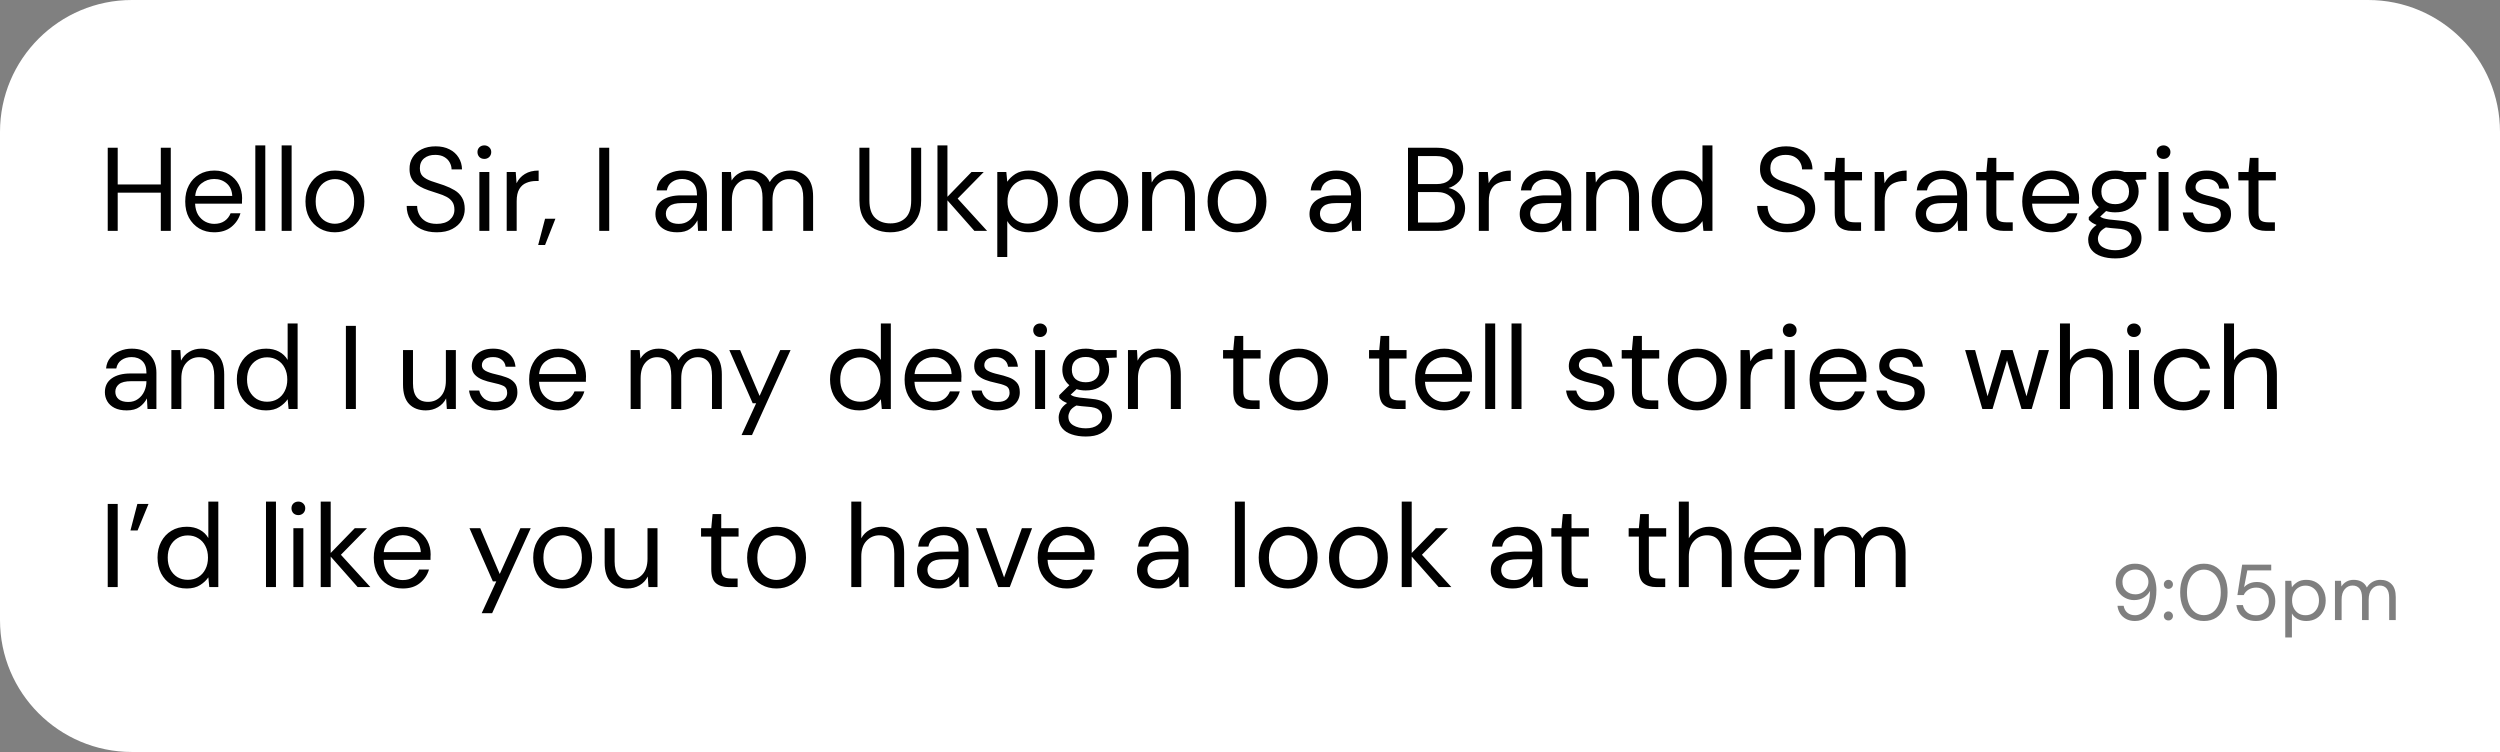 <svg width="379" height="114" viewBox="0 0 379 114" fill="none" xmlns="http://www.w3.org/2000/svg">
<rect x="0" y="0" width="379" height="114" fill="#808080" stroke="none"/>
<path d="M0 20C0 8.954 8.954 0 20 0H359C370.046 0 379 8.954 379 20V114H20C8.954 114 0 105.046 0 94V20Z" fill="white"/>
<path d="M16.332 35V22.4H17.844V27.962H24.378V22.4H25.89V35H24.378V29.204H17.844V35H16.332ZM32.473 35.216C31.621 35.216 30.865 35.024 30.205 34.64C29.545 34.244 29.023 33.698 28.639 33.002C28.267 32.306 28.081 31.484 28.081 30.536C28.081 29.6 28.267 28.784 28.639 28.088C29.011 27.38 29.527 26.834 30.187 26.45C30.859 26.054 31.633 25.856 32.509 25.856C33.373 25.856 34.117 26.054 34.741 26.45C35.377 26.834 35.863 27.344 36.199 27.98C36.535 28.616 36.703 29.3 36.703 30.032C36.703 30.164 36.697 30.296 36.685 30.428C36.685 30.56 36.685 30.71 36.685 30.878H29.575C29.611 31.562 29.767 32.132 30.043 32.588C30.331 33.032 30.685 33.368 31.105 33.596C31.537 33.824 31.993 33.938 32.473 33.938C33.097 33.938 33.619 33.794 34.039 33.506C34.459 33.218 34.765 32.828 34.957 32.336H36.451C36.211 33.164 35.749 33.854 35.065 34.406C34.393 34.946 33.529 35.216 32.473 35.216ZM32.473 27.134C31.753 27.134 31.111 27.356 30.547 27.8C29.995 28.232 29.677 28.868 29.593 29.708H35.209C35.173 28.904 34.897 28.274 34.381 27.818C33.865 27.362 33.229 27.134 32.473 27.134ZM38.707 35V22.04H40.219V35H38.707ZM42.697 35V22.04H44.209V35H42.697ZM50.755 35.216C49.915 35.216 49.159 35.024 48.487 34.64C47.815 34.256 47.281 33.716 46.885 33.02C46.501 32.312 46.309 31.484 46.309 30.536C46.309 29.588 46.507 28.766 46.903 28.07C47.299 27.362 47.833 26.816 48.505 26.432C49.189 26.048 49.951 25.856 50.791 25.856C51.631 25.856 52.387 26.048 53.059 26.432C53.731 26.816 54.259 27.362 54.643 28.07C55.039 28.766 55.237 29.588 55.237 30.536C55.237 31.484 55.039 32.312 54.643 33.02C54.247 33.716 53.707 34.256 53.023 34.64C52.351 35.024 51.595 35.216 50.755 35.216ZM50.755 33.92C51.271 33.92 51.751 33.794 52.195 33.542C52.639 33.29 52.999 32.912 53.275 32.408C53.551 31.904 53.689 31.28 53.689 30.536C53.689 29.792 53.551 29.168 53.275 28.664C53.011 28.16 52.657 27.782 52.213 27.53C51.769 27.278 51.295 27.152 50.791 27.152C50.275 27.152 49.795 27.278 49.351 27.53C48.907 27.782 48.547 28.16 48.271 28.664C47.995 29.168 47.857 29.792 47.857 30.536C47.857 31.28 47.995 31.904 48.271 32.408C48.547 32.912 48.901 33.29 49.333 33.542C49.777 33.794 50.251 33.92 50.755 33.92ZM66.207 35.216C65.283 35.216 64.479 35.048 63.795 34.712C63.111 34.376 62.583 33.908 62.211 33.308C61.839 32.708 61.653 32.012 61.653 31.22H63.237C63.237 31.712 63.351 32.168 63.579 32.588C63.807 32.996 64.137 33.326 64.569 33.578C65.013 33.818 65.559 33.938 66.207 33.938C67.059 33.938 67.719 33.734 68.187 33.326C68.655 32.918 68.889 32.408 68.889 31.796C68.889 31.292 68.781 30.89 68.565 30.59C68.349 30.278 68.055 30.026 67.683 29.834C67.323 29.642 66.903 29.474 66.423 29.33C65.955 29.186 65.463 29.024 64.947 28.844C63.975 28.508 63.255 28.094 62.787 27.602C62.319 27.098 62.085 26.444 62.085 25.64C62.073 24.968 62.229 24.374 62.553 23.858C62.877 23.33 63.333 22.922 63.921 22.634C64.521 22.334 65.229 22.184 66.045 22.184C66.849 22.184 67.545 22.334 68.133 22.634C68.733 22.934 69.195 23.348 69.519 23.876C69.855 24.404 70.029 25.004 70.041 25.676H68.457C68.457 25.328 68.367 24.986 68.187 24.65C68.007 24.302 67.731 24.02 67.359 23.804C66.999 23.588 66.543 23.48 65.991 23.48C65.307 23.468 64.743 23.642 64.299 24.002C63.867 24.362 63.651 24.86 63.651 25.496C63.651 26.036 63.801 26.45 64.101 26.738C64.413 27.026 64.845 27.266 65.397 27.458C65.949 27.638 66.585 27.848 67.305 28.088C67.905 28.304 68.445 28.556 68.925 28.844C69.405 29.132 69.777 29.504 70.041 29.96C70.317 30.416 70.455 30.998 70.455 31.706C70.455 32.306 70.299 32.876 69.987 33.416C69.675 33.944 69.201 34.376 68.565 34.712C67.941 35.048 67.155 35.216 66.207 35.216ZM73.428 24.092C73.128 24.092 72.876 23.996 72.672 23.804C72.48 23.6 72.384 23.348 72.384 23.048C72.384 22.76 72.48 22.52 72.672 22.328C72.876 22.136 73.128 22.04 73.428 22.04C73.716 22.04 73.962 22.136 74.166 22.328C74.37 22.52 74.472 22.76 74.472 23.048C74.472 23.348 74.37 23.6 74.166 23.804C73.962 23.996 73.716 24.092 73.428 24.092ZM72.672 35V26.072H74.184V35H72.672ZM76.816 35V26.072H78.184L78.31 27.782C78.586 27.194 79.006 26.726 79.57 26.378C80.134 26.03 80.83 25.856 81.658 25.856V27.44H81.244C80.716 27.44 80.23 27.536 79.786 27.728C79.342 27.908 78.988 28.22 78.724 28.664C78.46 29.108 78.328 29.72 78.328 30.5V35H76.816ZM81.587 37.142L82.631 33.164H84.197L82.631 37.142H81.587ZM90.846 35V22.4H92.358V35H90.846ZM102.673 35.216C101.929 35.216 101.311 35.09 100.819 34.838C100.327 34.586 99.961 34.25 99.721 33.83C99.481 33.41 99.361 32.954 99.361 32.462C99.361 31.55 99.709 30.848 100.405 30.356C101.101 29.864 102.049 29.618 103.249 29.618H105.661V29.51C105.661 28.73 105.457 28.142 105.049 27.746C104.641 27.338 104.095 27.134 103.411 27.134C102.823 27.134 102.313 27.284 101.881 27.584C101.461 27.872 101.197 28.298 101.089 28.862H99.541C99.601 28.214 99.817 27.668 100.189 27.224C100.573 26.78 101.047 26.444 101.611 26.216C102.175 25.976 102.775 25.856 103.411 25.856C104.659 25.856 105.595 26.192 106.219 26.864C106.855 27.524 107.173 28.406 107.173 29.51V35H105.823L105.733 33.398C105.481 33.902 105.109 34.334 104.617 34.694C104.137 35.042 103.489 35.216 102.673 35.216ZM102.907 33.938C103.483 33.938 103.975 33.788 104.383 33.488C104.803 33.188 105.121 32.798 105.337 32.318C105.553 31.838 105.661 31.334 105.661 30.806V30.788H103.375C102.487 30.788 101.857 30.944 101.485 31.256C101.125 31.556 100.945 31.934 100.945 32.39C100.945 32.858 101.113 33.236 101.449 33.524C101.797 33.8 102.283 33.938 102.907 33.938ZM109.441 35V26.072H110.809L110.917 27.368C111.205 26.888 111.589 26.516 112.069 26.252C112.549 25.988 113.089 25.856 113.689 25.856C114.397 25.856 115.003 26 115.507 26.288C116.023 26.576 116.419 27.014 116.695 27.602C117.007 27.062 117.433 26.636 117.973 26.324C118.525 26.012 119.119 25.856 119.755 25.856C120.823 25.856 121.675 26.18 122.311 26.828C122.947 27.464 123.265 28.448 123.265 29.78V35H121.771V29.942C121.771 29.018 121.585 28.322 121.213 27.854C120.841 27.386 120.307 27.152 119.611 27.152C118.891 27.152 118.291 27.434 117.811 27.998C117.343 28.55 117.109 29.342 117.109 30.374V35H115.597V29.942C115.597 29.018 115.411 28.322 115.039 27.854C114.667 27.386 114.133 27.152 113.437 27.152C112.729 27.152 112.135 27.434 111.655 27.998C111.187 28.55 110.953 29.342 110.953 30.374V35H109.441ZM134.95 35.216C134.086 35.216 133.3 35.048 132.592 34.712C131.896 34.364 131.338 33.83 130.918 33.11C130.498 32.39 130.288 31.472 130.288 30.356V22.4H131.8V30.374C131.8 31.598 132.094 32.486 132.682 33.038C133.27 33.59 134.038 33.866 134.986 33.866C135.934 33.866 136.696 33.59 137.272 33.038C137.848 32.486 138.136 31.598 138.136 30.374V22.4H139.648V30.356C139.648 31.472 139.438 32.39 139.018 33.11C138.598 33.83 138.034 34.364 137.326 34.712C136.618 35.048 135.826 35.216 134.95 35.216ZM142.119 35V22.04H143.631V29.834L147.285 26.072H149.139L145.179 30.104L149.643 35H147.717L143.631 30.374V35H142.119ZM151.189 38.96V26.072H152.557L152.701 27.548C152.989 27.116 153.397 26.726 153.925 26.378C154.465 26.03 155.149 25.856 155.977 25.856C156.865 25.856 157.639 26.06 158.299 26.468C158.959 26.876 159.469 27.434 159.829 28.142C160.201 28.85 160.387 29.654 160.387 30.554C160.387 31.454 160.201 32.258 159.829 32.966C159.469 33.662 158.953 34.214 158.281 34.622C157.621 35.018 156.847 35.216 155.959 35.216C155.227 35.216 154.573 35.066 153.997 34.766C153.433 34.466 153.001 34.046 152.701 33.506V38.96H151.189ZM155.797 33.902C156.397 33.902 156.925 33.764 157.381 33.488C157.837 33.2 158.197 32.804 158.461 32.3C158.725 31.796 158.857 31.208 158.857 30.536C158.857 29.864 158.725 29.276 158.461 28.772C158.197 28.268 157.837 27.878 157.381 27.602C156.925 27.314 156.397 27.17 155.797 27.17C155.197 27.17 154.669 27.314 154.213 27.602C153.757 27.878 153.397 28.268 153.133 28.772C152.869 29.276 152.737 29.864 152.737 30.536C152.737 31.208 152.869 31.796 153.133 32.3C153.397 32.804 153.757 33.2 154.213 33.488C154.669 33.764 155.197 33.902 155.797 33.902ZM166.56 35.216C165.72 35.216 164.964 35.024 164.292 34.64C163.62 34.256 163.086 33.716 162.69 33.02C162.306 32.312 162.114 31.484 162.114 30.536C162.114 29.588 162.312 28.766 162.708 28.07C163.104 27.362 163.638 26.816 164.31 26.432C164.994 26.048 165.756 25.856 166.596 25.856C167.436 25.856 168.192 26.048 168.864 26.432C169.536 26.816 170.064 27.362 170.448 28.07C170.844 28.766 171.042 29.588 171.042 30.536C171.042 31.484 170.844 32.312 170.448 33.02C170.052 33.716 169.512 34.256 168.828 34.64C168.156 35.024 167.4 35.216 166.56 35.216ZM166.56 33.92C167.076 33.92 167.556 33.794 168 33.542C168.444 33.29 168.804 32.912 169.08 32.408C169.356 31.904 169.494 31.28 169.494 30.536C169.494 29.792 169.356 29.168 169.08 28.664C168.816 28.16 168.462 27.782 168.018 27.53C167.574 27.278 167.1 27.152 166.596 27.152C166.08 27.152 165.6 27.278 165.156 27.53C164.712 27.782 164.352 28.16 164.076 28.664C163.8 29.168 163.662 29.792 163.662 30.536C163.662 31.28 163.8 31.904 164.076 32.408C164.352 32.912 164.706 33.29 165.138 33.542C165.582 33.794 166.056 33.92 166.56 33.92ZM173.144 35V26.072H174.512L174.602 27.674C174.89 27.11 175.304 26.666 175.844 26.342C176.384 26.018 176.996 25.856 177.68 25.856C178.736 25.856 179.576 26.18 180.2 26.828C180.836 27.464 181.154 28.448 181.154 29.78V35H179.642V29.942C179.642 28.082 178.874 27.152 177.338 27.152C176.57 27.152 175.928 27.434 175.412 27.998C174.908 28.55 174.656 29.342 174.656 30.374V35H173.144ZM187.513 35.216C186.673 35.216 185.917 35.024 185.245 34.64C184.573 34.256 184.039 33.716 183.643 33.02C183.259 32.312 183.067 31.484 183.067 30.536C183.067 29.588 183.265 28.766 183.661 28.07C184.057 27.362 184.591 26.816 185.263 26.432C185.947 26.048 186.709 25.856 187.549 25.856C188.389 25.856 189.145 26.048 189.817 26.432C190.489 26.816 191.017 27.362 191.401 28.07C191.797 28.766 191.995 29.588 191.995 30.536C191.995 31.484 191.797 32.312 191.401 33.02C191.005 33.716 190.465 34.256 189.781 34.64C189.109 35.024 188.353 35.216 187.513 35.216ZM187.513 33.92C188.029 33.92 188.509 33.794 188.953 33.542C189.397 33.29 189.757 32.912 190.033 32.408C190.309 31.904 190.447 31.28 190.447 30.536C190.447 29.792 190.309 29.168 190.033 28.664C189.769 28.16 189.415 27.782 188.971 27.53C188.527 27.278 188.053 27.152 187.549 27.152C187.033 27.152 186.553 27.278 186.109 27.53C185.665 27.782 185.305 28.16 185.029 28.664C184.753 29.168 184.615 29.792 184.615 30.536C184.615 31.28 184.753 31.904 185.029 32.408C185.305 32.912 185.659 33.29 186.091 33.542C186.535 33.794 187.009 33.92 187.513 33.92ZM201.831 35.216C201.087 35.216 200.469 35.09 199.977 34.838C199.485 34.586 199.119 34.25 198.879 33.83C198.639 33.41 198.519 32.954 198.519 32.462C198.519 31.55 198.867 30.848 199.563 30.356C200.259 29.864 201.207 29.618 202.407 29.618H204.819V29.51C204.819 28.73 204.615 28.142 204.207 27.746C203.799 27.338 203.253 27.134 202.569 27.134C201.981 27.134 201.471 27.284 201.039 27.584C200.619 27.872 200.355 28.298 200.247 28.862H198.699C198.759 28.214 198.975 27.668 199.347 27.224C199.731 26.78 200.205 26.444 200.769 26.216C201.333 25.976 201.933 25.856 202.569 25.856C203.817 25.856 204.753 26.192 205.377 26.864C206.013 27.524 206.331 28.406 206.331 29.51V35H204.981L204.891 33.398C204.639 33.902 204.267 34.334 203.775 34.694C203.295 35.042 202.647 35.216 201.831 35.216ZM202.065 33.938C202.641 33.938 203.133 33.788 203.541 33.488C203.961 33.188 204.279 32.798 204.495 32.318C204.711 31.838 204.819 31.334 204.819 30.806V30.788H202.533C201.645 30.788 201.015 30.944 200.643 31.256C200.283 31.556 200.103 31.934 200.103 32.39C200.103 32.858 200.271 33.236 200.607 33.524C200.955 33.8 201.441 33.938 202.065 33.938ZM213.453 35V22.4H217.881C218.769 22.4 219.501 22.544 220.077 22.832C220.665 23.108 221.103 23.492 221.391 23.984C221.679 24.464 221.823 25.004 221.823 25.604C221.823 26.42 221.601 27.062 221.157 27.53C220.725 27.998 220.203 28.322 219.591 28.502C220.059 28.586 220.485 28.772 220.869 29.06C221.253 29.348 221.553 29.708 221.769 30.14C221.997 30.572 222.111 31.046 222.111 31.562C222.111 32.198 221.955 32.78 221.643 33.308C221.331 33.824 220.869 34.238 220.257 34.55C219.645 34.85 218.901 35 218.025 35H213.453ZM214.965 27.908H217.773C218.577 27.908 219.195 27.722 219.627 27.35C220.059 26.966 220.275 26.438 220.275 25.766C220.275 25.13 220.059 24.62 219.627 24.236C219.207 23.852 218.571 23.66 217.719 23.66H214.965V27.908ZM214.965 33.74H217.863C218.727 33.74 219.393 33.542 219.861 33.146C220.329 32.738 220.563 32.174 220.563 31.454C220.563 30.746 220.317 30.182 219.825 29.762C219.333 29.33 218.667 29.114 217.827 29.114H214.965V33.74ZM224.191 35V26.072H225.559L225.685 27.782C225.961 27.194 226.381 26.726 226.945 26.378C227.509 26.03 228.205 25.856 229.033 25.856V27.44H228.619C228.091 27.44 227.605 27.536 227.161 27.728C226.717 27.908 226.363 28.22 226.099 28.664C225.835 29.108 225.703 29.72 225.703 30.5V35H224.191ZM233.7 35.216C232.956 35.216 232.338 35.09 231.846 34.838C231.354 34.586 230.988 34.25 230.748 33.83C230.508 33.41 230.388 32.954 230.388 32.462C230.388 31.55 230.736 30.848 231.432 30.356C232.128 29.864 233.076 29.618 234.276 29.618H236.688V29.51C236.688 28.73 236.484 28.142 236.076 27.746C235.668 27.338 235.122 27.134 234.438 27.134C233.85 27.134 233.34 27.284 232.908 27.584C232.488 27.872 232.224 28.298 232.116 28.862H230.568C230.628 28.214 230.844 27.668 231.216 27.224C231.6 26.78 232.074 26.444 232.638 26.216C233.202 25.976 233.802 25.856 234.438 25.856C235.686 25.856 236.622 26.192 237.246 26.864C237.882 27.524 238.2 28.406 238.2 29.51V35H236.85L236.76 33.398C236.508 33.902 236.136 34.334 235.644 34.694C235.164 35.042 234.516 35.216 233.7 35.216ZM233.934 33.938C234.51 33.938 235.002 33.788 235.41 33.488C235.83 33.188 236.148 32.798 236.364 32.318C236.58 31.838 236.688 31.334 236.688 30.806V30.788H234.402C233.514 30.788 232.884 30.944 232.512 31.256C232.152 31.556 231.972 31.934 231.972 32.39C231.972 32.858 232.14 33.236 232.476 33.524C232.824 33.8 233.31 33.938 233.934 33.938ZM240.469 35V26.072H241.837L241.927 27.674C242.215 27.11 242.629 26.666 243.169 26.342C243.709 26.018 244.321 25.856 245.005 25.856C246.061 25.856 246.901 26.18 247.525 26.828C248.161 27.464 248.479 28.448 248.479 29.78V35H246.967V29.942C246.967 28.082 246.199 27.152 244.663 27.152C243.895 27.152 243.253 27.434 242.737 27.998C242.233 28.55 241.981 29.342 241.981 30.374V35H240.469ZM254.819 35.216C253.931 35.216 253.151 35.012 252.479 34.604C251.819 34.196 251.303 33.638 250.931 32.93C250.571 32.222 250.391 31.418 250.391 30.518C250.391 29.618 250.577 28.82 250.949 28.124C251.321 27.416 251.837 26.864 252.497 26.468C253.157 26.06 253.937 25.856 254.837 25.856C255.569 25.856 256.217 26.006 256.781 26.306C257.345 26.606 257.783 27.026 258.095 27.566V22.04H259.607V35H258.239L258.095 33.524C257.807 33.956 257.393 34.346 256.853 34.694C256.313 35.042 255.635 35.216 254.819 35.216ZM254.981 33.902C255.581 33.902 256.109 33.764 256.565 33.488C257.033 33.2 257.393 32.804 257.645 32.3C257.909 31.796 258.041 31.208 258.041 30.536C258.041 29.864 257.909 29.276 257.645 28.772C257.393 28.268 257.033 27.878 256.565 27.602C256.109 27.314 255.581 27.17 254.981 27.17C254.393 27.17 253.865 27.314 253.397 27.602C252.941 27.878 252.581 28.268 252.317 28.772C252.065 29.276 251.939 29.864 251.939 30.536C251.939 31.208 252.065 31.796 252.317 32.3C252.581 32.804 252.941 33.2 253.397 33.488C253.865 33.764 254.393 33.902 254.981 33.902ZM270.94 35.216C270.016 35.216 269.212 35.048 268.528 34.712C267.844 34.376 267.316 33.908 266.944 33.308C266.572 32.708 266.386 32.012 266.386 31.22H267.97C267.97 31.712 268.084 32.168 268.312 32.588C268.54 32.996 268.87 33.326 269.302 33.578C269.746 33.818 270.292 33.938 270.94 33.938C271.792 33.938 272.452 33.734 272.92 33.326C273.388 32.918 273.622 32.408 273.622 31.796C273.622 31.292 273.514 30.89 273.298 30.59C273.082 30.278 272.788 30.026 272.416 29.834C272.056 29.642 271.636 29.474 271.156 29.33C270.688 29.186 270.196 29.024 269.68 28.844C268.708 28.508 267.988 28.094 267.52 27.602C267.052 27.098 266.818 26.444 266.818 25.64C266.806 24.968 266.962 24.374 267.286 23.858C267.61 23.33 268.066 22.922 268.654 22.634C269.254 22.334 269.962 22.184 270.778 22.184C271.582 22.184 272.278 22.334 272.866 22.634C273.466 22.934 273.928 23.348 274.252 23.876C274.588 24.404 274.762 25.004 274.774 25.676H273.19C273.19 25.328 273.1 24.986 272.92 24.65C272.74 24.302 272.464 24.02 272.092 23.804C271.732 23.588 271.276 23.48 270.724 23.48C270.04 23.468 269.476 23.642 269.032 24.002C268.6 24.362 268.384 24.86 268.384 25.496C268.384 26.036 268.534 26.45 268.834 26.738C269.146 27.026 269.578 27.266 270.13 27.458C270.682 27.638 271.318 27.848 272.038 28.088C272.638 28.304 273.178 28.556 273.658 28.844C274.138 29.132 274.51 29.504 274.774 29.96C275.05 30.416 275.188 30.998 275.188 31.706C275.188 32.306 275.032 32.876 274.72 33.416C274.408 33.944 273.934 34.376 273.298 34.712C272.674 35.048 271.888 35.216 270.94 35.216ZM280.77 35C279.954 35 279.312 34.802 278.844 34.406C278.376 34.01 278.142 33.296 278.142 32.264V27.35H276.594V26.072H278.142L278.34 23.93H279.654V26.072H282.282V27.35H279.654V32.264C279.654 32.828 279.768 33.212 279.996 33.416C280.224 33.608 280.626 33.704 281.202 33.704H282.138V35H280.77ZM284.203 35V26.072H285.571L285.697 27.782C285.973 27.194 286.393 26.726 286.957 26.378C287.521 26.03 288.217 25.856 289.045 25.856V27.44H288.631C288.103 27.44 287.617 27.536 287.173 27.728C286.729 27.908 286.375 28.22 286.111 28.664C285.847 29.108 285.715 29.72 285.715 30.5V35H284.203ZM293.712 35.216C292.968 35.216 292.35 35.09 291.858 34.838C291.366 34.586 291 34.25 290.76 33.83C290.52 33.41 290.4 32.954 290.4 32.462C290.4 31.55 290.748 30.848 291.444 30.356C292.14 29.864 293.088 29.618 294.288 29.618H296.7V29.51C296.7 28.73 296.496 28.142 296.088 27.746C295.68 27.338 295.134 27.134 294.45 27.134C293.862 27.134 293.352 27.284 292.92 27.584C292.5 27.872 292.236 28.298 292.128 28.862H290.58C290.64 28.214 290.856 27.668 291.228 27.224C291.612 26.78 292.086 26.444 292.65 26.216C293.214 25.976 293.814 25.856 294.45 25.856C295.698 25.856 296.634 26.192 297.258 26.864C297.894 27.524 298.212 28.406 298.212 29.51V35H296.862L296.772 33.398C296.52 33.902 296.148 34.334 295.656 34.694C295.176 35.042 294.528 35.216 293.712 35.216ZM293.946 33.938C294.522 33.938 295.014 33.788 295.422 33.488C295.842 33.188 296.16 32.798 296.376 32.318C296.592 31.838 296.7 31.334 296.7 30.806V30.788H294.414C293.526 30.788 292.896 30.944 292.524 31.256C292.164 31.556 291.984 31.934 291.984 32.39C291.984 32.858 292.152 33.236 292.488 33.524C292.836 33.8 293.322 33.938 293.946 33.938ZM303.762 35C302.946 35 302.304 34.802 301.836 34.406C301.368 34.01 301.134 33.296 301.134 32.264V27.35H299.586V26.072H301.134L301.332 23.93H302.646V26.072H305.274V27.35H302.646V32.264C302.646 32.828 302.76 33.212 302.988 33.416C303.216 33.608 303.618 33.704 304.194 33.704H305.13V35H303.762ZM310.963 35.216C310.111 35.216 309.355 35.024 308.695 34.64C308.035 34.244 307.513 33.698 307.129 33.002C306.757 32.306 306.571 31.484 306.571 30.536C306.571 29.6 306.757 28.784 307.129 28.088C307.501 27.38 308.017 26.834 308.677 26.45C309.349 26.054 310.123 25.856 310.999 25.856C311.863 25.856 312.607 26.054 313.231 26.45C313.867 26.834 314.353 27.344 314.689 27.98C315.025 28.616 315.193 29.3 315.193 30.032C315.193 30.164 315.187 30.296 315.175 30.428C315.175 30.56 315.175 30.71 315.175 30.878H308.065C308.101 31.562 308.257 32.132 308.533 32.588C308.821 33.032 309.175 33.368 309.595 33.596C310.027 33.824 310.483 33.938 310.963 33.938C311.587 33.938 312.109 33.794 312.529 33.506C312.949 33.218 313.255 32.828 313.447 32.336H314.941C314.701 33.164 314.239 33.854 313.555 34.406C312.883 34.946 312.019 35.216 310.963 35.216ZM310.963 27.134C310.243 27.134 309.601 27.356 309.037 27.8C308.485 28.232 308.167 28.868 308.083 29.708H313.699C313.663 28.904 313.387 28.274 312.871 27.818C312.355 27.362 311.719 27.134 310.963 27.134ZM320.672 32.192C320.168 32.192 319.706 32.126 319.286 31.994L318.386 32.84C318.518 32.936 318.68 33.02 318.872 33.092C319.076 33.152 319.364 33.212 319.736 33.272C320.108 33.32 320.63 33.374 321.302 33.434C322.502 33.518 323.36 33.794 323.876 34.262C324.392 34.73 324.65 35.342 324.65 36.098C324.65 36.614 324.506 37.106 324.218 37.574C323.942 38.042 323.51 38.426 322.922 38.726C322.346 39.026 321.602 39.176 320.69 39.176C319.886 39.176 319.172 39.068 318.548 38.852C317.924 38.648 317.438 38.33 317.09 37.898C316.742 37.478 316.568 36.944 316.568 36.296C316.568 35.96 316.658 35.594 316.838 35.198C317.018 34.814 317.354 34.448 317.846 34.1C317.582 33.992 317.354 33.878 317.162 33.758C316.982 33.626 316.814 33.482 316.658 33.326V32.912L318.188 31.4C317.48 30.8 317.126 30.008 317.126 29.024C317.126 28.436 317.264 27.902 317.54 27.422C317.816 26.942 318.218 26.564 318.746 26.288C319.274 26 319.916 25.856 320.672 25.856C321.188 25.856 321.656 25.928 322.076 26.072H325.37V27.206L323.696 27.278C324.044 27.782 324.218 28.364 324.218 29.024C324.218 29.612 324.074 30.146 323.786 30.626C323.51 31.106 323.108 31.49 322.58 31.778C322.064 32.054 321.428 32.192 320.672 32.192ZM320.672 30.95C321.308 30.95 321.812 30.788 322.184 30.464C322.568 30.128 322.76 29.648 322.76 29.024C322.76 28.412 322.568 27.944 322.184 27.62C321.812 27.284 321.308 27.116 320.672 27.116C320.024 27.116 319.508 27.284 319.124 27.62C318.752 27.944 318.566 28.412 318.566 29.024C318.566 29.648 318.752 30.128 319.124 30.464C319.508 30.788 320.024 30.95 320.672 30.95ZM318.044 36.152C318.044 36.752 318.296 37.196 318.8 37.484C319.304 37.784 319.934 37.934 320.69 37.934C321.434 37.934 322.028 37.772 322.472 37.448C322.928 37.124 323.156 36.692 323.156 36.152C323.156 35.768 323 35.432 322.688 35.144C322.376 34.868 321.8 34.706 320.96 34.658C320.3 34.61 319.73 34.55 319.25 34.478C318.758 34.742 318.434 35.024 318.278 35.324C318.122 35.636 318.044 35.912 318.044 36.152ZM327.994 24.092C327.694 24.092 327.442 23.996 327.238 23.804C327.046 23.6 326.95 23.348 326.95 23.048C326.95 22.76 327.046 22.52 327.238 22.328C327.442 22.136 327.694 22.04 327.994 22.04C328.282 22.04 328.528 22.136 328.732 22.328C328.936 22.52 329.038 22.76 329.038 23.048C329.038 23.348 328.936 23.6 328.732 23.804C328.528 23.996 328.282 24.092 327.994 24.092ZM327.238 35V26.072H328.75V35H327.238ZM334.803 35.216C333.735 35.216 332.847 34.946 332.139 34.406C331.431 33.866 331.017 33.134 330.897 32.21H332.445C332.541 32.678 332.787 33.086 333.183 33.434C333.591 33.77 334.137 33.938 334.821 33.938C335.457 33.938 335.925 33.806 336.225 33.542C336.525 33.266 336.675 32.942 336.675 32.57C336.675 32.03 336.477 31.67 336.081 31.49C335.697 31.31 335.151 31.148 334.443 31.004C333.963 30.908 333.483 30.77 333.003 30.59C332.523 30.41 332.121 30.158 331.797 29.834C331.473 29.498 331.311 29.06 331.311 28.52C331.311 27.74 331.599 27.104 332.175 26.612C332.763 26.108 333.555 25.856 334.551 25.856C335.499 25.856 336.273 26.096 336.873 26.576C337.485 27.044 337.839 27.716 337.935 28.592H336.441C336.381 28.136 336.183 27.782 335.847 27.53C335.523 27.266 335.085 27.134 334.533 27.134C333.993 27.134 333.573 27.248 333.273 27.476C332.985 27.704 332.841 28.004 332.841 28.376C332.841 28.736 333.027 29.018 333.399 29.222C333.783 29.426 334.299 29.6 334.947 29.744C335.499 29.864 336.021 30.014 336.513 30.194C337.017 30.362 337.425 30.62 337.737 30.968C338.061 31.304 338.223 31.796 338.223 32.444C338.235 33.248 337.929 33.914 337.305 34.442C336.693 34.958 335.859 35.216 334.803 35.216ZM343.506 35C342.69 35 342.048 34.802 341.58 34.406C341.112 34.01 340.878 33.296 340.878 32.264V27.35H339.33V26.072H340.878L341.076 23.93H342.39V26.072H345.018V27.35H342.39V32.264C342.39 32.828 342.504 33.212 342.732 33.416C342.96 33.608 343.362 33.704 343.938 33.704H344.874V35H343.506ZM19.212 62.216C18.468 62.216 17.85 62.09 17.358 61.838C16.866 61.586 16.5 61.25 16.26 60.83C16.02 60.41 15.9 59.954 15.9 59.462C15.9 58.55 16.248 57.848 16.944 57.356C17.64 56.864 18.588 56.618 19.788 56.618H22.2V56.51C22.2 55.73 21.996 55.142 21.588 54.746C21.18 54.338 20.634 54.134 19.95 54.134C19.362 54.134 18.852 54.284 18.42 54.584C18 54.872 17.736 55.298 17.628 55.862H16.08C16.14 55.214 16.356 54.668 16.728 54.224C17.112 53.78 17.586 53.444 18.15 53.216C18.714 52.976 19.314 52.856 19.95 52.856C21.198 52.856 22.134 53.192 22.758 53.864C23.394 54.524 23.712 55.406 23.712 56.51V62H22.362L22.272 60.398C22.02 60.902 21.648 61.334 21.156 61.694C20.676 62.042 20.028 62.216 19.212 62.216ZM19.446 60.938C20.022 60.938 20.514 60.788 20.922 60.488C21.342 60.188 21.66 59.798 21.876 59.318C22.092 58.838 22.2 58.334 22.2 57.806V57.788H19.914C19.026 57.788 18.396 57.944 18.024 58.256C17.664 58.556 17.484 58.934 17.484 59.39C17.484 59.858 17.652 60.236 17.988 60.524C18.336 60.8 18.822 60.938 19.446 60.938ZM25.98 62V53.072H27.348L27.438 54.674C27.726 54.11 28.14 53.666 28.68 53.342C29.22 53.018 29.832 52.856 30.516 52.856C31.572 52.856 32.412 53.18 33.036 53.828C33.672 54.464 33.99 55.448 33.99 56.78V62H32.478V56.942C32.478 55.082 31.71 54.152 30.174 54.152C29.406 54.152 28.764 54.434 28.248 54.998C27.744 55.55 27.492 56.342 27.492 57.374V62H25.98ZM40.331 62.216C39.443 62.216 38.663 62.012 37.991 61.604C37.331 61.196 36.815 60.638 36.443 59.93C36.083 59.222 35.903 58.418 35.903 57.518C35.903 56.618 36.089 55.82 36.461 55.124C36.833 54.416 37.349 53.864 38.009 53.468C38.669 53.06 39.449 52.856 40.349 52.856C41.081 52.856 41.729 53.006 42.293 53.306C42.857 53.606 43.295 54.026 43.607 54.566V49.04H45.119V62H43.751L43.607 60.524C43.319 60.956 42.905 61.346 42.365 61.694C41.825 62.042 41.147 62.216 40.331 62.216ZM40.493 60.902C41.093 60.902 41.621 60.764 42.077 60.488C42.545 60.2 42.905 59.804 43.157 59.3C43.421 58.796 43.553 58.208 43.553 57.536C43.553 56.864 43.421 56.276 43.157 55.772C42.905 55.268 42.545 54.878 42.077 54.602C41.621 54.314 41.093 54.17 40.493 54.17C39.905 54.17 39.377 54.314 38.909 54.602C38.453 54.878 38.093 55.268 37.829 55.772C37.577 56.276 37.451 56.864 37.451 57.536C37.451 58.208 37.577 58.796 37.829 59.3C38.093 59.804 38.453 60.2 38.909 60.488C39.377 60.764 39.905 60.902 40.493 60.902ZM52.438 62V49.4H53.95V62H52.438ZM64.553 62.216C63.497 62.216 62.657 61.898 62.033 61.262C61.409 60.614 61.097 59.624 61.097 58.292V53.072H62.609V58.13C62.609 59.99 63.371 60.92 64.895 60.92C65.675 60.92 66.317 60.644 66.821 60.092C67.337 59.528 67.595 58.73 67.595 57.698V53.072H69.107V62H67.739L67.631 60.398C67.355 60.962 66.941 61.406 66.389 61.73C65.849 62.054 65.237 62.216 64.553 62.216ZM75.016 62.216C73.948 62.216 73.059 61.946 72.352 61.406C71.644 60.866 71.23 60.134 71.109 59.21H72.657C72.754 59.678 72.999 60.086 73.395 60.434C73.803 60.77 74.35 60.938 75.034 60.938C75.669 60.938 76.138 60.806 76.438 60.542C76.737 60.266 76.888 59.942 76.888 59.57C76.888 59.03 76.689 58.67 76.293 58.49C75.909 58.31 75.364 58.148 74.656 58.004C74.175 57.908 73.695 57.77 73.216 57.59C72.736 57.41 72.334 57.158 72.01 56.834C71.686 56.498 71.523 56.06 71.523 55.52C71.523 54.74 71.811 54.104 72.388 53.612C72.975 53.108 73.767 52.856 74.763 52.856C75.712 52.856 76.486 53.096 77.085 53.576C77.698 54.044 78.052 54.716 78.147 55.592H76.653C76.594 55.136 76.395 54.782 76.059 54.53C75.736 54.266 75.297 54.134 74.746 54.134C74.206 54.134 73.785 54.248 73.486 54.476C73.198 54.704 73.053 55.004 73.053 55.376C73.053 55.736 73.24 56.018 73.612 56.222C73.996 56.426 74.511 56.6 75.159 56.744C75.712 56.864 76.234 57.014 76.725 57.194C77.23 57.362 77.638 57.62 77.95 57.968C78.273 58.304 78.436 58.796 78.436 59.444C78.448 60.248 78.141 60.914 77.517 61.442C76.906 61.958 76.072 62.216 75.016 62.216ZM84.609 62.216C83.757 62.216 83.001 62.024 82.341 61.64C81.681 61.244 81.159 60.698 80.775 60.002C80.403 59.306 80.218 58.484 80.218 57.536C80.218 56.6 80.403 55.784 80.775 55.088C81.147 54.38 81.663 53.834 82.323 53.45C82.996 53.054 83.769 52.856 84.645 52.856C85.51 52.856 86.254 53.054 86.877 53.45C87.513 53.834 87.999 54.344 88.335 54.98C88.671 55.616 88.84 56.3 88.84 57.032C88.84 57.164 88.834 57.296 88.822 57.428C88.822 57.56 88.822 57.71 88.822 57.878H81.712C81.748 58.562 81.903 59.132 82.18 59.588C82.468 60.032 82.822 60.368 83.242 60.596C83.674 60.824 84.129 60.938 84.609 60.938C85.234 60.938 85.755 60.794 86.175 60.506C86.596 60.218 86.901 59.828 87.094 59.336H88.588C88.347 60.164 87.885 60.854 87.201 61.406C86.529 61.946 85.665 62.216 84.609 62.216ZM84.609 54.134C83.889 54.134 83.248 54.356 82.683 54.8C82.132 55.232 81.814 55.868 81.73 56.708H87.346C87.309 55.904 87.034 55.274 86.517 54.818C86.001 54.362 85.365 54.134 84.609 54.134ZM95.607 62V53.072H96.975L97.083 54.368C97.371 53.888 97.755 53.516 98.235 53.252C98.715 52.988 99.255 52.856 99.855 52.856C100.563 52.856 101.169 53 101.673 53.288C102.189 53.576 102.585 54.014 102.861 54.602C103.173 54.062 103.599 53.636 104.139 53.324C104.691 53.012 105.285 52.856 105.921 52.856C106.989 52.856 107.841 53.18 108.477 53.828C109.113 54.464 109.431 55.448 109.431 56.78V62H107.937V56.942C107.937 56.018 107.751 55.322 107.379 54.854C107.007 54.386 106.473 54.152 105.777 54.152C105.057 54.152 104.457 54.434 103.977 54.998C103.509 55.55 103.275 56.342 103.275 57.374V62H101.763V56.942C101.763 56.018 101.577 55.322 101.205 54.854C100.833 54.386 100.299 54.152 99.603 54.152C98.895 54.152 98.301 54.434 97.821 54.998C97.353 55.55 97.119 56.342 97.119 57.374V62H95.607ZM112.417 65.96L114.631 61.136H114.109L110.563 53.072H112.201L115.153 60.02L118.285 53.072H119.851L114.001 65.96H112.417ZM130.261 62.216C129.373 62.216 128.593 62.012 127.921 61.604C127.261 61.196 126.745 60.638 126.373 59.93C126.013 59.222 125.833 58.418 125.833 57.518C125.833 56.618 126.019 55.82 126.391 55.124C126.763 54.416 127.279 53.864 127.939 53.468C128.599 53.06 129.379 52.856 130.279 52.856C131.011 52.856 131.659 53.006 132.223 53.306C132.787 53.606 133.225 54.026 133.537 54.566V49.04H135.049V62H133.681L133.537 60.524C133.249 60.956 132.835 61.346 132.295 61.694C131.755 62.042 131.077 62.216 130.261 62.216ZM130.423 60.902C131.023 60.902 131.551 60.764 132.007 60.488C132.475 60.2 132.835 59.804 133.087 59.3C133.351 58.796 133.483 58.208 133.483 57.536C133.483 56.864 133.351 56.276 133.087 55.772C132.835 55.268 132.475 54.878 132.007 54.602C131.551 54.314 131.023 54.17 130.423 54.17C129.835 54.17 129.307 54.314 128.839 54.602C128.383 54.878 128.023 55.268 127.759 55.772C127.507 56.276 127.381 56.864 127.381 57.536C127.381 58.208 127.507 58.796 127.759 59.3C128.023 59.804 128.383 60.2 128.839 60.488C129.307 60.764 129.835 60.902 130.423 60.902ZM141.527 62.216C140.675 62.216 139.919 62.024 139.259 61.64C138.599 61.244 138.077 60.698 137.693 60.002C137.321 59.306 137.135 58.484 137.135 57.536C137.135 56.6 137.321 55.784 137.693 55.088C138.065 54.38 138.581 53.834 139.241 53.45C139.913 53.054 140.687 52.856 141.563 52.856C142.427 52.856 143.171 53.054 143.795 53.45C144.431 53.834 144.917 54.344 145.253 54.98C145.589 55.616 145.757 56.3 145.757 57.032C145.757 57.164 145.751 57.296 145.739 57.428C145.739 57.56 145.739 57.71 145.739 57.878H138.629C138.665 58.562 138.821 59.132 139.097 59.588C139.385 60.032 139.739 60.368 140.159 60.596C140.591 60.824 141.047 60.938 141.527 60.938C142.151 60.938 142.673 60.794 143.093 60.506C143.513 60.218 143.819 59.828 144.011 59.336H145.505C145.265 60.164 144.803 60.854 144.119 61.406C143.447 61.946 142.583 62.216 141.527 62.216ZM141.527 54.134C140.807 54.134 140.165 54.356 139.601 54.8C139.049 55.232 138.731 55.868 138.647 56.708H144.263C144.227 55.904 143.951 55.274 143.435 54.818C142.919 54.362 142.283 54.134 141.527 54.134ZM151.182 62.216C150.114 62.216 149.226 61.946 148.518 61.406C147.81 60.866 147.396 60.134 147.276 59.21H148.824C148.92 59.678 149.166 60.086 149.562 60.434C149.97 60.77 150.516 60.938 151.2 60.938C151.836 60.938 152.304 60.806 152.604 60.542C152.904 60.266 153.054 59.942 153.054 59.57C153.054 59.03 152.856 58.67 152.46 58.49C152.076 58.31 151.53 58.148 150.822 58.004C150.342 57.908 149.862 57.77 149.382 57.59C148.902 57.41 148.5 57.158 148.176 56.834C147.852 56.498 147.69 56.06 147.69 55.52C147.69 54.74 147.978 54.104 148.554 53.612C149.142 53.108 149.934 52.856 150.93 52.856C151.878 52.856 152.652 53.096 153.252 53.576C153.864 54.044 154.218 54.716 154.314 55.592H152.82C152.76 55.136 152.562 54.782 152.226 54.53C151.902 54.266 151.464 54.134 150.912 54.134C150.372 54.134 149.952 54.248 149.652 54.476C149.364 54.704 149.22 55.004 149.22 55.376C149.22 55.736 149.406 56.018 149.778 56.222C150.162 56.426 150.678 56.6 151.326 56.744C151.878 56.864 152.4 57.014 152.892 57.194C153.396 57.362 153.804 57.62 154.116 57.968C154.44 58.304 154.602 58.796 154.602 59.444C154.614 60.248 154.308 60.914 153.684 61.442C153.072 61.958 152.238 62.216 151.182 62.216ZM157.68 51.092C157.38 51.092 157.128 50.996 156.924 50.804C156.732 50.6 156.636 50.348 156.636 50.048C156.636 49.76 156.732 49.52 156.924 49.328C157.128 49.136 157.38 49.04 157.68 49.04C157.968 49.04 158.214 49.136 158.418 49.328C158.622 49.52 158.724 49.76 158.724 50.048C158.724 50.348 158.622 50.6 158.418 50.804C158.214 50.996 157.968 51.092 157.68 51.092ZM156.924 62V53.072H158.436V62H156.924ZM164.596 59.192C164.092 59.192 163.63 59.126 163.21 58.994L162.31 59.84C162.442 59.936 162.604 60.02 162.796 60.092C163 60.152 163.288 60.212 163.66 60.272C164.032 60.32 164.554 60.374 165.226 60.434C166.426 60.518 167.284 60.794 167.8 61.262C168.316 61.73 168.574 62.342 168.574 63.098C168.574 63.614 168.43 64.106 168.142 64.574C167.866 65.042 167.434 65.426 166.846 65.726C166.27 66.026 165.526 66.176 164.614 66.176C163.81 66.176 163.096 66.068 162.472 65.852C161.848 65.648 161.362 65.33 161.014 64.898C160.666 64.478 160.492 63.944 160.492 63.296C160.492 62.96 160.582 62.594 160.762 62.198C160.942 61.814 161.278 61.448 161.77 61.1C161.506 60.992 161.278 60.878 161.086 60.758C160.906 60.626 160.738 60.482 160.582 60.326V59.912L162.112 58.4C161.404 57.8 161.05 57.008 161.05 56.024C161.05 55.436 161.188 54.902 161.464 54.422C161.74 53.942 162.142 53.564 162.67 53.288C163.198 53 163.84 52.856 164.596 52.856C165.112 52.856 165.58 52.928 166 53.072H169.294V54.206L167.62 54.278C167.968 54.782 168.142 55.364 168.142 56.024C168.142 56.612 167.998 57.146 167.71 57.626C167.434 58.106 167.032 58.49 166.504 58.778C165.988 59.054 165.352 59.192 164.596 59.192ZM164.596 57.95C165.232 57.95 165.736 57.788 166.108 57.464C166.492 57.128 166.684 56.648 166.684 56.024C166.684 55.412 166.492 54.944 166.108 54.62C165.736 54.284 165.232 54.116 164.596 54.116C163.948 54.116 163.432 54.284 163.048 54.62C162.676 54.944 162.49 55.412 162.49 56.024C162.49 56.648 162.676 57.128 163.048 57.464C163.432 57.788 163.948 57.95 164.596 57.95ZM161.968 63.152C161.968 63.752 162.22 64.196 162.724 64.484C163.228 64.784 163.858 64.934 164.614 64.934C165.358 64.934 165.952 64.772 166.396 64.448C166.852 64.124 167.08 63.692 167.08 63.152C167.08 62.768 166.924 62.432 166.612 62.144C166.3 61.868 165.724 61.706 164.884 61.658C164.224 61.61 163.654 61.55 163.174 61.478C162.682 61.742 162.358 62.024 162.202 62.324C162.046 62.636 161.968 62.912 161.968 63.152ZM171 62V53.072H172.368L172.458 54.674C172.746 54.11 173.16 53.666 173.7 53.342C174.24 53.018 174.852 52.856 175.536 52.856C176.592 52.856 177.432 53.18 178.056 53.828C178.692 54.464 179.01 55.448 179.01 56.78V62H177.498V56.942C177.498 55.082 176.73 54.152 175.194 54.152C174.426 54.152 173.784 54.434 173.268 54.998C172.764 55.55 172.512 56.342 172.512 57.374V62H171ZM189.592 62C188.776 62 188.134 61.802 187.666 61.406C187.198 61.01 186.964 60.296 186.964 59.264V54.35H185.416V53.072H186.964L187.162 50.93H188.476V53.072H191.104V54.35H188.476V59.264C188.476 59.828 188.59 60.212 188.818 60.416C189.046 60.608 189.448 60.704 190.024 60.704H190.96V62H189.592ZM196.847 62.216C196.007 62.216 195.251 62.024 194.579 61.64C193.907 61.256 193.373 60.716 192.977 60.02C192.593 59.312 192.401 58.484 192.401 57.536C192.401 56.588 192.599 55.766 192.995 55.07C193.391 54.362 193.925 53.816 194.597 53.432C195.281 53.048 196.043 52.856 196.883 52.856C197.723 52.856 198.479 53.048 199.151 53.432C199.823 53.816 200.351 54.362 200.735 55.07C201.131 55.766 201.329 56.588 201.329 57.536C201.329 58.484 201.131 59.312 200.735 60.02C200.339 60.716 199.799 61.256 199.115 61.64C198.443 62.024 197.687 62.216 196.847 62.216ZM196.847 60.92C197.363 60.92 197.843 60.794 198.287 60.542C198.731 60.29 199.091 59.912 199.367 59.408C199.643 58.904 199.781 58.28 199.781 57.536C199.781 56.792 199.643 56.168 199.367 55.664C199.103 55.16 198.749 54.782 198.305 54.53C197.861 54.278 197.387 54.152 196.883 54.152C196.367 54.152 195.887 54.278 195.443 54.53C194.999 54.782 194.639 55.16 194.363 55.664C194.087 56.168 193.949 56.792 193.949 57.536C193.949 58.28 194.087 58.904 194.363 59.408C194.639 59.912 194.993 60.29 195.425 60.542C195.869 60.794 196.343 60.92 196.847 60.92ZM211.723 62C210.907 62 210.265 61.802 209.797 61.406C209.329 61.01 209.095 60.296 209.095 59.264V54.35H207.547V53.072H209.095L209.293 50.93H210.607V53.072H213.235V54.35H210.607V59.264C210.607 59.828 210.721 60.212 210.949 60.416C211.177 60.608 211.579 60.704 212.155 60.704H213.091V62H211.723ZM218.924 62.216C218.072 62.216 217.316 62.024 216.656 61.64C215.996 61.244 215.474 60.698 215.09 60.002C214.718 59.306 214.532 58.484 214.532 57.536C214.532 56.6 214.718 55.784 215.09 55.088C215.462 54.38 215.978 53.834 216.638 53.45C217.31 53.054 218.084 52.856 218.96 52.856C219.824 52.856 220.568 53.054 221.192 53.45C221.828 53.834 222.314 54.344 222.65 54.98C222.986 55.616 223.154 56.3 223.154 57.032C223.154 57.164 223.148 57.296 223.136 57.428C223.136 57.56 223.136 57.71 223.136 57.878H216.026C216.062 58.562 216.218 59.132 216.494 59.588C216.782 60.032 217.136 60.368 217.556 60.596C217.988 60.824 218.444 60.938 218.924 60.938C219.548 60.938 220.07 60.794 220.49 60.506C220.91 60.218 221.216 59.828 221.408 59.336H222.902C222.662 60.164 222.2 60.854 221.516 61.406C220.844 61.946 219.98 62.216 218.924 62.216ZM218.924 54.134C218.204 54.134 217.562 54.356 216.998 54.8C216.446 55.232 216.128 55.868 216.044 56.708H221.66C221.624 55.904 221.348 55.274 220.832 54.818C220.316 54.362 219.68 54.134 218.924 54.134ZM225.158 62V49.04H226.67V62H225.158ZM229.148 62V49.04H230.66V62H229.148ZM241.322 62.216C240.254 62.216 239.366 61.946 238.658 61.406C237.95 60.866 237.536 60.134 237.416 59.21H238.964C239.06 59.678 239.306 60.086 239.702 60.434C240.11 60.77 240.656 60.938 241.34 60.938C241.976 60.938 242.444 60.806 242.744 60.542C243.044 60.266 243.194 59.942 243.194 59.57C243.194 59.03 242.996 58.67 242.6 58.49C242.216 58.31 241.67 58.148 240.962 58.004C240.482 57.908 240.002 57.77 239.522 57.59C239.042 57.41 238.64 57.158 238.316 56.834C237.992 56.498 237.83 56.06 237.83 55.52C237.83 54.74 238.118 54.104 238.694 53.612C239.282 53.108 240.074 52.856 241.07 52.856C242.018 52.856 242.792 53.096 243.392 53.576C244.004 54.044 244.358 54.716 244.454 55.592H242.96C242.9 55.136 242.702 54.782 242.366 54.53C242.042 54.266 241.604 54.134 241.052 54.134C240.512 54.134 240.092 54.248 239.792 54.476C239.504 54.704 239.36 55.004 239.36 55.376C239.36 55.736 239.546 56.018 239.918 56.222C240.302 56.426 240.818 56.6 241.466 56.744C242.018 56.864 242.54 57.014 243.032 57.194C243.536 57.362 243.944 57.62 244.256 57.968C244.58 58.304 244.742 58.796 244.742 59.444C244.754 60.248 244.448 60.914 243.824 61.442C243.212 61.958 242.378 62.216 241.322 62.216ZM250.026 62C249.21 62 248.568 61.802 248.1 61.406C247.632 61.01 247.398 60.296 247.398 59.264V54.35H245.85V53.072H247.398L247.596 50.93H248.91V53.072H251.538V54.35H248.91V59.264C248.91 59.828 249.024 60.212 249.252 60.416C249.48 60.608 249.882 60.704 250.458 60.704H251.394V62H250.026ZM257.281 62.216C256.441 62.216 255.685 62.024 255.013 61.64C254.341 61.256 253.807 60.716 253.411 60.02C253.027 59.312 252.835 58.484 252.835 57.536C252.835 56.588 253.033 55.766 253.429 55.07C253.825 54.362 254.359 53.816 255.031 53.432C255.715 53.048 256.477 52.856 257.317 52.856C258.157 52.856 258.913 53.048 259.585 53.432C260.257 53.816 260.785 54.362 261.169 55.07C261.565 55.766 261.763 56.588 261.763 57.536C261.763 58.484 261.565 59.312 261.169 60.02C260.773 60.716 260.233 61.256 259.549 61.64C258.877 62.024 258.121 62.216 257.281 62.216ZM257.281 60.92C257.797 60.92 258.277 60.794 258.721 60.542C259.165 60.29 259.525 59.912 259.801 59.408C260.077 58.904 260.215 58.28 260.215 57.536C260.215 56.792 260.077 56.168 259.801 55.664C259.537 55.16 259.183 54.782 258.739 54.53C258.295 54.278 257.821 54.152 257.317 54.152C256.801 54.152 256.321 54.278 255.877 54.53C255.433 54.782 255.073 55.16 254.797 55.664C254.521 56.168 254.383 56.792 254.383 57.536C254.383 58.28 254.521 58.904 254.797 59.408C255.073 59.912 255.427 60.29 255.859 60.542C256.303 60.794 256.777 60.92 257.281 60.92ZM263.865 62V53.072H265.233L265.359 54.782C265.635 54.194 266.055 53.726 266.619 53.378C267.183 53.03 267.879 52.856 268.707 52.856V54.44H268.293C267.765 54.44 267.279 54.536 266.835 54.728C266.391 54.908 266.037 55.22 265.773 55.664C265.509 56.108 265.377 56.72 265.377 57.5V62H263.865ZM271.322 51.092C271.022 51.092 270.77 50.996 270.566 50.804C270.374 50.6 270.278 50.348 270.278 50.048C270.278 49.76 270.374 49.52 270.566 49.328C270.77 49.136 271.022 49.04 271.322 49.04C271.61 49.04 271.856 49.136 272.06 49.328C272.264 49.52 272.366 49.76 272.366 50.048C272.366 50.348 272.264 50.6 272.06 50.804C271.856 50.996 271.61 51.092 271.322 51.092ZM270.566 62V53.072H272.078V62H270.566ZM278.725 62.216C277.873 62.216 277.117 62.024 276.457 61.64C275.797 61.244 275.275 60.698 274.891 60.002C274.519 59.306 274.333 58.484 274.333 57.536C274.333 56.6 274.519 55.784 274.891 55.088C275.263 54.38 275.779 53.834 276.439 53.45C277.111 53.054 277.885 52.856 278.761 52.856C279.625 52.856 280.369 53.054 280.993 53.45C281.629 53.834 282.115 54.344 282.451 54.98C282.787 55.616 282.955 56.3 282.955 57.032C282.955 57.164 282.949 57.296 282.937 57.428C282.937 57.56 282.937 57.71 282.937 57.878H275.827C275.863 58.562 276.019 59.132 276.295 59.588C276.583 60.032 276.937 60.368 277.357 60.596C277.789 60.824 278.245 60.938 278.725 60.938C279.349 60.938 279.871 60.794 280.291 60.506C280.711 60.218 281.017 59.828 281.209 59.336H282.703C282.463 60.164 282.001 60.854 281.317 61.406C280.645 61.946 279.781 62.216 278.725 62.216ZM278.725 54.134C278.005 54.134 277.363 54.356 276.799 54.8C276.247 55.232 275.929 55.868 275.845 56.708H281.461C281.425 55.904 281.149 55.274 280.633 54.818C280.117 54.362 279.481 54.134 278.725 54.134ZM288.379 62.216C287.311 62.216 286.423 61.946 285.715 61.406C285.007 60.866 284.593 60.134 284.473 59.21H286.021C286.117 59.678 286.363 60.086 286.759 60.434C287.167 60.77 287.713 60.938 288.397 60.938C289.033 60.938 289.501 60.806 289.801 60.542C290.101 60.266 290.251 59.942 290.251 59.57C290.251 59.03 290.053 58.67 289.657 58.49C289.273 58.31 288.727 58.148 288.019 58.004C287.539 57.908 287.059 57.77 286.579 57.59C286.099 57.41 285.697 57.158 285.373 56.834C285.049 56.498 284.887 56.06 284.887 55.52C284.887 54.74 285.175 54.104 285.751 53.612C286.339 53.108 287.131 52.856 288.127 52.856C289.075 52.856 289.849 53.096 290.449 53.576C291.061 54.044 291.415 54.716 291.511 55.592H290.017C289.957 55.136 289.759 54.782 289.423 54.53C289.099 54.266 288.661 54.134 288.109 54.134C287.569 54.134 287.149 54.248 286.849 54.476C286.561 54.704 286.417 55.004 286.417 55.376C286.417 55.736 286.603 56.018 286.975 56.222C287.359 56.426 287.875 56.6 288.523 56.744C289.075 56.864 289.597 57.014 290.089 57.194C290.593 57.362 291.001 57.62 291.313 57.968C291.637 58.304 291.799 58.796 291.799 59.444C291.811 60.248 291.505 60.914 290.881 61.442C290.269 61.958 289.435 62.216 288.379 62.216ZM300.522 62L297.912 53.072H299.424L301.314 60.074L303.402 53.072H305.112L307.218 60.074L309.09 53.072H310.62L308.01 62H306.462L304.266 54.638L302.07 62H300.522ZM312.293 62V49.04H313.805V54.602C314.105 54.05 314.531 53.624 315.083 53.324C315.635 53.012 316.235 52.856 316.883 52.856C317.915 52.856 318.743 53.18 319.367 53.828C319.991 54.464 320.303 55.448 320.303 56.78V62H318.809V56.942C318.809 55.082 318.059 54.152 316.559 54.152C315.779 54.152 315.125 54.434 314.597 54.998C314.069 55.55 313.805 56.342 313.805 57.374V62H312.293ZM323.512 51.092C323.212 51.092 322.96 50.996 322.756 50.804C322.564 50.6 322.468 50.348 322.468 50.048C322.468 49.76 322.564 49.52 322.756 49.328C322.96 49.136 323.212 49.04 323.512 49.04C323.8 49.04 324.046 49.136 324.25 49.328C324.454 49.52 324.556 49.76 324.556 50.048C324.556 50.348 324.454 50.6 324.25 50.804C324.046 50.996 323.8 51.092 323.512 51.092ZM322.756 62V53.072H324.268V62H322.756ZM331.004 62.216C330.152 62.216 329.384 62.024 328.7 61.64C328.028 61.244 327.494 60.698 327.098 60.002C326.714 59.294 326.522 58.472 326.522 57.536C326.522 56.6 326.714 55.784 327.098 55.088C327.494 54.38 328.028 53.834 328.7 53.45C329.384 53.054 330.152 52.856 331.004 52.856C332.06 52.856 332.948 53.132 333.668 53.684C334.4 54.236 334.862 54.974 335.054 55.898H333.506C333.386 55.346 333.092 54.92 332.624 54.62C332.156 54.308 331.61 54.152 330.986 54.152C330.482 54.152 330.008 54.278 329.564 54.53C329.12 54.782 328.76 55.16 328.484 55.664C328.208 56.168 328.07 56.792 328.07 57.536C328.07 58.28 328.208 58.904 328.484 59.408C328.76 59.912 329.12 60.296 329.564 60.56C330.008 60.812 330.482 60.938 330.986 60.938C331.61 60.938 332.156 60.788 332.624 60.488C333.092 60.176 333.386 59.738 333.506 59.174H335.054C334.874 60.074 334.418 60.806 333.686 61.37C332.954 61.934 332.06 62.216 331.004 62.216ZM337.166 62V49.04H338.678V54.602C338.978 54.05 339.404 53.624 339.956 53.324C340.508 53.012 341.108 52.856 341.756 52.856C342.788 52.856 343.616 53.18 344.24 53.828C344.864 54.464 345.176 55.448 345.176 56.78V62H343.682V56.942C343.682 55.082 342.932 54.152 341.432 54.152C340.652 54.152 339.998 54.434 339.47 54.998C338.942 55.55 338.678 56.342 338.678 57.374V62H337.166ZM16.332 89V76.4H17.844V89H16.332ZM19.778 80.414L20.822 76.4H22.514L20.858 80.414H19.778ZM28.308 89.216C27.42 89.216 26.64 89.012 25.968 88.604C25.308 88.196 24.792 87.638 24.42 86.93C24.06 86.222 23.88 85.418 23.88 84.518C23.88 83.618 24.066 82.82 24.438 82.124C24.81 81.416 25.326 80.864 25.986 80.468C26.646 80.06 27.426 79.856 28.326 79.856C29.058 79.856 29.706 80.006 30.27 80.306C30.834 80.606 31.272 81.026 31.584 81.566V76.04H33.096V89H31.728L31.584 87.524C31.296 87.956 30.882 88.346 30.342 88.694C29.802 89.042 29.124 89.216 28.308 89.216ZM28.47 87.902C29.07 87.902 29.598 87.764 30.054 87.488C30.522 87.2 30.882 86.804 31.134 86.3C31.398 85.796 31.53 85.208 31.53 84.536C31.53 83.864 31.398 83.276 31.134 82.772C30.882 82.268 30.522 81.878 30.054 81.602C29.598 81.314 29.07 81.17 28.47 81.17C27.882 81.17 27.354 81.314 26.886 81.602C26.43 81.878 26.07 82.268 25.806 82.772C25.554 83.276 25.428 83.864 25.428 84.536C25.428 85.208 25.554 85.796 25.806 86.3C26.07 86.804 26.43 87.2 26.886 87.488C27.354 87.764 27.882 87.902 28.47 87.902ZM40.324 89V76.04H41.836V89H40.324ZM45.232 78.092C44.932 78.092 44.68 77.996 44.476 77.804C44.284 77.6 44.188 77.348 44.188 77.048C44.188 76.76 44.284 76.52 44.476 76.328C44.68 76.136 44.932 76.04 45.232 76.04C45.52 76.04 45.766 76.136 45.97 76.328C46.174 76.52 46.276 76.76 46.276 77.048C46.276 77.348 46.174 77.6 45.97 77.804C45.766 77.996 45.52 78.092 45.232 78.092ZM44.476 89V80.072H45.988V89H44.476ZM48.621 89V76.04H50.133V83.834L53.787 80.072H55.641L51.681 84.104L56.145 89H54.219L50.133 84.374V89H48.621ZM61.055 89.216C60.203 89.216 59.447 89.024 58.787 88.64C58.127 88.244 57.605 87.698 57.221 87.002C56.849 86.306 56.663 85.484 56.663 84.536C56.663 83.6 56.849 82.784 57.221 82.088C57.593 81.38 58.109 80.834 58.769 80.45C59.441 80.054 60.215 79.856 61.091 79.856C61.955 79.856 62.699 80.054 63.323 80.45C63.959 80.834 64.445 81.344 64.781 81.98C65.117 82.616 65.285 83.3 65.285 84.032C65.285 84.164 65.279 84.296 65.267 84.428C65.267 84.56 65.267 84.71 65.267 84.878H58.157C58.193 85.562 58.349 86.132 58.625 86.588C58.913 87.032 59.267 87.368 59.687 87.596C60.119 87.824 60.575 87.938 61.055 87.938C61.679 87.938 62.201 87.794 62.621 87.506C63.041 87.218 63.347 86.828 63.539 86.336H65.033C64.793 87.164 64.331 87.854 63.647 88.406C62.975 88.946 62.111 89.216 61.055 89.216ZM61.055 81.134C60.335 81.134 59.693 81.356 59.129 81.8C58.577 82.232 58.259 82.868 58.175 83.708H63.791C63.755 82.904 63.479 82.274 62.963 81.818C62.447 81.362 61.811 81.134 61.055 81.134ZM73.025 92.96L75.239 88.136H74.716L71.171 80.072H72.808L75.76 87.02L78.892 80.072H80.459L74.609 92.96H73.025ZM85.279 89.216C84.439 89.216 83.683 89.024 83.011 88.64C82.339 88.256 81.805 87.716 81.409 87.02C81.025 86.312 80.833 85.484 80.833 84.536C80.833 83.588 81.031 82.766 81.427 82.07C81.823 81.362 82.357 80.816 83.029 80.432C83.713 80.048 84.475 79.856 85.315 79.856C86.155 79.856 86.911 80.048 87.583 80.432C88.255 80.816 88.783 81.362 89.167 82.07C89.563 82.766 89.761 83.588 89.761 84.536C89.761 85.484 89.563 86.312 89.167 87.02C88.771 87.716 88.231 88.256 87.547 88.64C86.875 89.024 86.119 89.216 85.279 89.216ZM85.279 87.92C85.795 87.92 86.275 87.794 86.719 87.542C87.163 87.29 87.523 86.912 87.799 86.408C88.075 85.904 88.213 85.28 88.213 84.536C88.213 83.792 88.075 83.168 87.799 82.664C87.535 82.16 87.181 81.782 86.737 81.53C86.293 81.278 85.819 81.152 85.315 81.152C84.799 81.152 84.319 81.278 83.875 81.53C83.431 81.782 83.071 82.16 82.795 82.664C82.519 83.168 82.381 83.792 82.381 84.536C82.381 85.28 82.519 85.904 82.795 86.408C83.071 86.912 83.425 87.29 83.857 87.542C84.301 87.794 84.775 87.92 85.279 87.92ZM95.121 89.216C94.065 89.216 93.225 88.898 92.601 88.262C91.977 87.614 91.665 86.624 91.665 85.292V80.072H93.177V85.13C93.177 86.99 93.939 87.92 95.463 87.92C96.243 87.92 96.885 87.644 97.389 87.092C97.905 86.528 98.163 85.73 98.163 84.698V80.072H99.675V89H98.307L98.199 87.398C97.923 87.962 97.509 88.406 96.957 88.73C96.417 89.054 95.805 89.216 95.121 89.216ZM110.456 89C109.64 89 108.998 88.802 108.53 88.406C108.062 88.01 107.828 87.296 107.828 86.264V81.35H106.28V80.072H107.828L108.026 77.93H109.34V80.072H111.968V81.35H109.34V86.264C109.34 86.828 109.454 87.212 109.682 87.416C109.91 87.608 110.312 87.704 110.888 87.704H111.824V89H110.456ZM117.71 89.216C116.87 89.216 116.114 89.024 115.442 88.64C114.77 88.256 114.236 87.716 113.84 87.02C113.456 86.312 113.264 85.484 113.264 84.536C113.264 83.588 113.462 82.766 113.858 82.07C114.254 81.362 114.788 80.816 115.46 80.432C116.144 80.048 116.906 79.856 117.746 79.856C118.586 79.856 119.342 80.048 120.014 80.432C120.686 80.816 121.214 81.362 121.598 82.07C121.994 82.766 122.192 83.588 122.192 84.536C122.192 85.484 121.994 86.312 121.598 87.02C121.202 87.716 120.662 88.256 119.978 88.64C119.306 89.024 118.55 89.216 117.71 89.216ZM117.71 87.92C118.226 87.92 118.706 87.794 119.15 87.542C119.594 87.29 119.954 86.912 120.23 86.408C120.506 85.904 120.644 85.28 120.644 84.536C120.644 83.792 120.506 83.168 120.23 82.664C119.966 82.16 119.612 81.782 119.168 81.53C118.724 81.278 118.25 81.152 117.746 81.152C117.23 81.152 116.75 81.278 116.306 81.53C115.862 81.782 115.502 82.16 115.226 82.664C114.95 83.168 114.812 83.792 114.812 84.536C114.812 85.28 114.95 85.904 115.226 86.408C115.502 86.912 115.856 87.29 116.288 87.542C116.732 87.794 117.206 87.92 117.71 87.92ZM129.058 89V76.04H130.57V81.602C130.87 81.05 131.296 80.624 131.848 80.324C132.4 80.012 133 79.856 133.648 79.856C134.68 79.856 135.508 80.18 136.132 80.828C136.756 81.464 137.068 82.448 137.068 83.78V89H135.574V83.942C135.574 82.082 134.824 81.152 133.324 81.152C132.544 81.152 131.89 81.434 131.362 81.998C130.834 82.55 130.57 83.342 130.57 84.374V89H129.058ZM142.329 89.216C141.585 89.216 140.967 89.09 140.475 88.838C139.983 88.586 139.617 88.25 139.377 87.83C139.137 87.41 139.017 86.954 139.017 86.462C139.017 85.55 139.365 84.848 140.061 84.356C140.757 83.864 141.705 83.618 142.905 83.618H145.317V83.51C145.317 82.73 145.113 82.142 144.705 81.746C144.297 81.338 143.751 81.134 143.067 81.134C142.479 81.134 141.969 81.284 141.537 81.584C141.117 81.872 140.853 82.298 140.745 82.862H139.197C139.257 82.214 139.473 81.668 139.845 81.224C140.229 80.78 140.703 80.444 141.267 80.216C141.831 79.976 142.431 79.856 143.067 79.856C144.315 79.856 145.251 80.192 145.875 80.864C146.511 81.524 146.829 82.406 146.829 83.51V89H145.479L145.389 87.398C145.137 87.902 144.765 88.334 144.273 88.694C143.793 89.042 143.145 89.216 142.329 89.216ZM142.563 87.938C143.139 87.938 143.631 87.788 144.039 87.488C144.459 87.188 144.777 86.798 144.993 86.318C145.209 85.838 145.317 85.334 145.317 84.806V84.788H143.031C142.143 84.788 141.513 84.944 141.141 85.256C140.781 85.556 140.601 85.934 140.601 86.39C140.601 86.858 140.769 87.236 141.105 87.524C141.453 87.8 141.939 87.938 142.563 87.938ZM151.337 89L147.953 80.072H149.537L152.219 87.542L154.919 80.072H156.467L153.083 89H151.337ZM161.707 89.216C160.855 89.216 160.099 89.024 159.439 88.64C158.779 88.244 158.257 87.698 157.873 87.002C157.501 86.306 157.315 85.484 157.315 84.536C157.315 83.6 157.501 82.784 157.873 82.088C158.245 81.38 158.761 80.834 159.421 80.45C160.093 80.054 160.867 79.856 161.743 79.856C162.607 79.856 163.351 80.054 163.975 80.45C164.611 80.834 165.097 81.344 165.433 81.98C165.769 82.616 165.937 83.3 165.937 84.032C165.937 84.164 165.931 84.296 165.919 84.428C165.919 84.56 165.919 84.71 165.919 84.878H158.809C158.845 85.562 159.001 86.132 159.277 86.588C159.565 87.032 159.919 87.368 160.339 87.596C160.771 87.824 161.227 87.938 161.707 87.938C162.331 87.938 162.853 87.794 163.273 87.506C163.693 87.218 163.999 86.828 164.191 86.336H165.685C165.445 87.164 164.983 87.854 164.299 88.406C163.627 88.946 162.763 89.216 161.707 89.216ZM161.707 81.134C160.987 81.134 160.345 81.356 159.781 81.8C159.229 82.232 158.911 82.868 158.827 83.708H164.443C164.407 82.904 164.131 82.274 163.615 81.818C163.099 81.362 162.463 81.134 161.707 81.134ZM175.675 89.216C174.931 89.216 174.313 89.09 173.821 88.838C173.329 88.586 172.963 88.25 172.723 87.83C172.483 87.41 172.363 86.954 172.363 86.462C172.363 85.55 172.711 84.848 173.407 84.356C174.103 83.864 175.051 83.618 176.251 83.618H178.663V83.51C178.663 82.73 178.459 82.142 178.051 81.746C177.643 81.338 177.097 81.134 176.413 81.134C175.825 81.134 175.315 81.284 174.883 81.584C174.463 81.872 174.199 82.298 174.091 82.862H172.543C172.603 82.214 172.819 81.668 173.191 81.224C173.575 80.78 174.049 80.444 174.613 80.216C175.177 79.976 175.777 79.856 176.413 79.856C177.661 79.856 178.597 80.192 179.221 80.864C179.857 81.524 180.175 82.406 180.175 83.51V89H178.825L178.735 87.398C178.483 87.902 178.111 88.334 177.619 88.694C177.139 89.042 176.491 89.216 175.675 89.216ZM175.909 87.938C176.485 87.938 176.977 87.788 177.385 87.488C177.805 87.188 178.123 86.798 178.339 86.318C178.555 85.838 178.663 85.334 178.663 84.806V84.788H176.377C175.489 84.788 174.859 84.944 174.487 85.256C174.127 85.556 173.947 85.934 173.947 86.39C173.947 86.858 174.115 87.236 174.451 87.524C174.799 87.8 175.285 87.938 175.909 87.938ZM187.207 89V76.04H188.719V89H187.207ZM195.265 89.216C194.425 89.216 193.669 89.024 192.997 88.64C192.325 88.256 191.791 87.716 191.395 87.02C191.011 86.312 190.819 85.484 190.819 84.536C190.819 83.588 191.017 82.766 191.413 82.07C191.809 81.362 192.343 80.816 193.015 80.432C193.699 80.048 194.461 79.856 195.301 79.856C196.141 79.856 196.897 80.048 197.569 80.432C198.241 80.816 198.769 81.362 199.153 82.07C199.549 82.766 199.747 83.588 199.747 84.536C199.747 85.484 199.549 86.312 199.153 87.02C198.757 87.716 198.217 88.256 197.533 88.64C196.861 89.024 196.105 89.216 195.265 89.216ZM195.265 87.92C195.781 87.92 196.261 87.794 196.705 87.542C197.149 87.29 197.509 86.912 197.785 86.408C198.061 85.904 198.199 85.28 198.199 84.536C198.199 83.792 198.061 83.168 197.785 82.664C197.521 82.16 197.167 81.782 196.723 81.53C196.279 81.278 195.805 81.152 195.301 81.152C194.785 81.152 194.305 81.278 193.861 81.53C193.417 81.782 193.057 82.16 192.781 82.664C192.505 83.168 192.367 83.792 192.367 84.536C192.367 85.28 192.505 85.904 192.781 86.408C193.057 86.912 193.411 87.29 193.843 87.542C194.287 87.794 194.761 87.92 195.265 87.92ZM205.917 89.216C205.077 89.216 204.321 89.024 203.649 88.64C202.977 88.256 202.443 87.716 202.047 87.02C201.663 86.312 201.471 85.484 201.471 84.536C201.471 83.588 201.669 82.766 202.065 82.07C202.461 81.362 202.995 80.816 203.667 80.432C204.351 80.048 205.113 79.856 205.953 79.856C206.793 79.856 207.549 80.048 208.221 80.432C208.893 80.816 209.421 81.362 209.805 82.07C210.201 82.766 210.399 83.588 210.399 84.536C210.399 85.484 210.201 86.312 209.805 87.02C209.409 87.716 208.869 88.256 208.185 88.64C207.513 89.024 206.757 89.216 205.917 89.216ZM205.917 87.92C206.433 87.92 206.913 87.794 207.357 87.542C207.801 87.29 208.161 86.912 208.437 86.408C208.713 85.904 208.851 85.28 208.851 84.536C208.851 83.792 208.713 83.168 208.437 82.664C208.173 82.16 207.819 81.782 207.375 81.53C206.931 81.278 206.457 81.152 205.953 81.152C205.437 81.152 204.957 81.278 204.513 81.53C204.069 81.782 203.709 82.16 203.433 82.664C203.157 83.168 203.019 83.792 203.019 84.536C203.019 85.28 203.157 85.904 203.433 86.408C203.709 86.912 204.063 87.29 204.495 87.542C204.939 87.794 205.413 87.92 205.917 87.92ZM212.502 89V76.04H214.014V83.834L217.668 80.072H219.522L215.562 84.104L220.026 89H218.1L214.014 84.374V89H212.502ZM229.306 89.216C228.562 89.216 227.944 89.09 227.452 88.838C226.96 88.586 226.594 88.25 226.354 87.83C226.114 87.41 225.994 86.954 225.994 86.462C225.994 85.55 226.342 84.848 227.038 84.356C227.734 83.864 228.682 83.618 229.882 83.618H232.294V83.51C232.294 82.73 232.09 82.142 231.682 81.746C231.274 81.338 230.728 81.134 230.044 81.134C229.456 81.134 228.946 81.284 228.514 81.584C228.094 81.872 227.83 82.298 227.722 82.862H226.174C226.234 82.214 226.45 81.668 226.822 81.224C227.206 80.78 227.68 80.444 228.244 80.216C228.808 79.976 229.408 79.856 230.044 79.856C231.292 79.856 232.228 80.192 232.852 80.864C233.488 81.524 233.806 82.406 233.806 83.51V89H232.456L232.366 87.398C232.114 87.902 231.742 88.334 231.25 88.694C230.77 89.042 230.122 89.216 229.306 89.216ZM229.54 87.938C230.116 87.938 230.608 87.788 231.016 87.488C231.436 87.188 231.754 86.798 231.97 86.318C232.186 85.838 232.294 85.334 232.294 84.806V84.788H230.008C229.12 84.788 228.49 84.944 228.118 85.256C227.758 85.556 227.578 85.934 227.578 86.39C227.578 86.858 227.746 87.236 228.082 87.524C228.43 87.8 228.916 87.938 229.54 87.938ZM239.356 89C238.54 89 237.898 88.802 237.43 88.406C236.962 88.01 236.728 87.296 236.728 86.264V81.35H235.18V80.072H236.728L236.926 77.93H238.24V80.072H240.868V81.35H238.24V86.264C238.24 86.828 238.354 87.212 238.582 87.416C238.81 87.608 239.212 87.704 239.788 87.704H240.724V89H239.356ZM251.081 89C250.265 89 249.623 88.802 249.155 88.406C248.687 88.01 248.453 87.296 248.453 86.264V81.35H246.905V80.072H248.453L248.651 77.93H249.965V80.072H252.593V81.35H249.965V86.264C249.965 86.828 250.079 87.212 250.307 87.416C250.535 87.608 250.937 87.704 251.513 87.704H252.449V89H251.081ZM254.513 89V76.04H256.025V81.602C256.325 81.05 256.751 80.624 257.303 80.324C257.855 80.012 258.455 79.856 259.103 79.856C260.135 79.856 260.963 80.18 261.587 80.828C262.211 81.464 262.523 82.448 262.523 83.78V89H261.029V83.942C261.029 82.082 260.279 81.152 258.779 81.152C257.999 81.152 257.345 81.434 256.817 81.998C256.289 82.55 256.025 83.342 256.025 84.374V89H254.513ZM268.828 89.216C267.976 89.216 267.22 89.024 266.56 88.64C265.9 88.244 265.378 87.698 264.994 87.002C264.622 86.306 264.436 85.484 264.436 84.536C264.436 83.6 264.622 82.784 264.994 82.088C265.366 81.38 265.882 80.834 266.542 80.45C267.214 80.054 267.988 79.856 268.864 79.856C269.728 79.856 270.472 80.054 271.096 80.45C271.732 80.834 272.218 81.344 272.554 81.98C272.89 82.616 273.058 83.3 273.058 84.032C273.058 84.164 273.052 84.296 273.04 84.428C273.04 84.56 273.04 84.71 273.04 84.878H265.93C265.966 85.562 266.122 86.132 266.398 86.588C266.686 87.032 267.04 87.368 267.46 87.596C267.892 87.824 268.348 87.938 268.828 87.938C269.452 87.938 269.974 87.794 270.394 87.506C270.814 87.218 271.12 86.828 271.312 86.336H272.806C272.566 87.164 272.104 87.854 271.42 88.406C270.748 88.946 269.884 89.216 268.828 89.216ZM268.828 81.134C268.108 81.134 267.466 81.356 266.902 81.8C266.35 82.232 266.032 82.868 265.948 83.708H271.564C271.528 82.904 271.252 82.274 270.736 81.818C270.22 81.362 269.584 81.134 268.828 81.134ZM275.062 89V80.072H276.43L276.538 81.368C276.826 80.888 277.21 80.516 277.69 80.252C278.17 79.988 278.71 79.856 279.31 79.856C280.018 79.856 280.624 80 281.128 80.288C281.644 80.576 282.04 81.014 282.316 81.602C282.628 81.062 283.054 80.636 283.594 80.324C284.146 80.012 284.74 79.856 285.376 79.856C286.444 79.856 287.296 80.18 287.932 80.828C288.568 81.464 288.886 82.448 288.886 83.78V89H287.392V83.942C287.392 83.018 287.206 82.322 286.834 81.854C286.462 81.386 285.928 81.152 285.232 81.152C284.512 81.152 283.912 81.434 283.432 81.998C282.964 82.55 282.73 83.342 282.73 84.374V89H281.218V83.942C281.218 83.018 281.032 82.322 280.66 81.854C280.288 81.386 279.754 81.152 279.058 81.152C278.35 81.152 277.756 81.434 277.276 81.998C276.808 82.55 276.574 83.342 276.574 84.374V89H275.062Z" fill="black"/>
<path d="M323.66 94.144C323.132 94.144 322.68 94.04 322.304 93.832C321.928 93.624 321.628 93.348 321.404 93.004C321.188 92.652 321.056 92.264 321.008 91.84H321.944C322.024 92.296 322.216 92.648 322.52 92.896C322.824 93.144 323.208 93.268 323.672 93.268C324.312 93.268 324.844 92.972 325.268 92.38C325.692 91.78 325.92 90.848 325.952 89.584C325.76 89.96 325.452 90.288 325.028 90.568C324.612 90.84 324.108 90.976 323.516 90.976C323.044 90.976 322.596 90.864 322.172 90.64C321.748 90.416 321.404 90.104 321.14 89.704C320.876 89.296 320.744 88.82 320.744 88.276C320.744 87.804 320.86 87.352 321.092 86.92C321.332 86.488 321.668 86.136 322.1 85.864C322.532 85.592 323.048 85.456 323.648 85.456C324.256 85.456 324.768 85.572 325.184 85.804C325.6 86.028 325.932 86.332 326.18 86.716C326.436 87.1 326.62 87.532 326.732 88.012C326.852 88.484 326.912 88.968 326.912 89.464C326.912 90.392 326.784 91.208 326.528 91.912C326.272 92.608 325.9 93.156 325.412 93.556C324.932 93.948 324.348 94.144 323.66 94.144ZM323.72 90.1C324.096 90.1 324.432 90.016 324.728 89.848C325.024 89.672 325.26 89.44 325.436 89.152C325.612 88.864 325.7 88.552 325.7 88.216C325.7 87.856 325.612 87.536 325.436 87.256C325.26 86.968 325.024 86.744 324.728 86.584C324.432 86.424 324.096 86.344 323.72 86.344C323.344 86.344 323.008 86.424 322.712 86.584C322.416 86.744 322.184 86.968 322.016 87.256C321.848 87.536 321.764 87.86 321.764 88.228C321.764 88.796 321.948 89.252 322.316 89.596C322.692 89.932 323.16 90.1 323.72 90.1ZM328.735 94.06C328.535 94.06 328.367 93.996 328.231 93.868C328.103 93.732 328.039 93.568 328.039 93.376C328.039 93.184 328.103 93.024 328.231 92.896C328.367 92.76 328.535 92.692 328.735 92.692C328.927 92.692 329.087 92.76 329.215 92.896C329.351 93.024 329.419 93.184 329.419 93.376C329.419 93.568 329.351 93.732 329.215 93.868C329.087 93.996 328.927 94.06 328.735 94.06ZM328.735 89.272C328.535 89.272 328.367 89.208 328.231 89.08C328.103 88.944 328.039 88.78 328.039 88.588C328.039 88.396 328.103 88.236 328.231 88.108C328.367 87.972 328.535 87.904 328.735 87.904C328.927 87.904 329.087 87.972 329.215 88.108C329.351 88.236 329.419 88.396 329.419 88.588C329.419 88.78 329.351 88.944 329.215 89.08C329.087 89.208 328.927 89.272 328.735 89.272ZM334.113 94.144C333.369 94.144 332.725 93.964 332.181 93.604C331.645 93.236 331.233 92.728 330.945 92.08C330.657 91.424 330.513 90.664 330.513 89.8C330.513 88.936 330.657 88.18 330.945 87.532C331.233 86.876 331.645 86.368 332.181 86.008C332.725 85.64 333.369 85.456 334.113 85.456C334.857 85.456 335.497 85.64 336.033 86.008C336.569 86.368 336.981 86.876 337.269 87.532C337.557 88.18 337.701 88.936 337.701 89.8C337.701 90.664 337.557 91.424 337.269 92.08C336.981 92.728 336.569 93.236 336.033 93.604C335.497 93.964 334.857 94.144 334.113 94.144ZM334.113 93.256C334.601 93.256 335.037 93.12 335.421 92.848C335.813 92.568 336.117 92.172 336.333 91.66C336.557 91.14 336.669 90.52 336.669 89.8C336.669 89.08 336.557 88.464 336.333 87.952C336.117 87.44 335.813 87.048 335.421 86.776C335.037 86.496 334.601 86.356 334.113 86.356C333.617 86.356 333.177 86.496 332.793 86.776C332.409 87.048 332.105 87.44 331.881 87.952C331.657 88.464 331.545 89.08 331.545 89.8C331.545 90.52 331.657 91.14 331.881 91.66C332.105 92.172 332.409 92.568 332.793 92.848C333.177 93.12 333.617 93.256 334.113 93.256ZM342.014 94.144C341.438 94.144 340.938 94.04 340.514 93.832C340.09 93.624 339.75 93.34 339.494 92.98C339.246 92.612 339.094 92.196 339.038 91.732H340.022C340.118 92.196 340.342 92.572 340.694 92.86C341.046 93.14 341.49 93.28 342.026 93.28C342.426 93.28 342.77 93.188 343.058 93.004C343.346 92.812 343.566 92.556 343.718 92.236C343.878 91.916 343.958 91.56 343.958 91.168C343.958 90.544 343.782 90.04 343.43 89.656C343.078 89.272 342.622 89.08 342.062 89.08C341.598 89.08 341.202 89.184 340.874 89.392C340.546 89.6 340.306 89.872 340.154 90.208H339.194L339.914 85.6H344.318V86.476H340.694L340.202 89.032C340.394 88.8 340.658 88.608 340.994 88.456C341.338 88.304 341.73 88.228 342.17 88.228C342.722 88.228 343.202 88.356 343.61 88.612C344.026 88.868 344.35 89.216 344.582 89.656C344.814 90.096 344.93 90.596 344.93 91.156C344.93 91.692 344.814 92.188 344.582 92.644C344.358 93.1 344.026 93.464 343.586 93.736C343.154 94.008 342.63 94.144 342.014 94.144ZM346.445 96.64V88.048H347.357L347.453 89.032C347.645 88.744 347.917 88.484 348.269 88.252C348.629 88.02 349.085 87.904 349.637 87.904C350.229 87.904 350.745 88.04 351.185 88.312C351.625 88.584 351.965 88.956 352.205 89.428C352.453 89.9 352.577 90.436 352.577 91.036C352.577 91.636 352.453 92.172 352.205 92.644C351.965 93.108 351.621 93.476 351.173 93.748C350.733 94.012 350.217 94.144 349.625 94.144C349.137 94.144 348.701 94.044 348.317 93.844C347.941 93.644 347.653 93.364 347.453 93.004V96.64H346.445ZM349.517 93.268C349.917 93.268 350.269 93.176 350.573 92.992C350.877 92.8 351.117 92.536 351.293 92.2C351.469 91.864 351.557 91.472 351.557 91.024C351.557 90.576 351.469 90.184 351.293 89.848C351.117 89.512 350.877 89.252 350.573 89.068C350.269 88.876 349.917 88.78 349.517 88.78C349.117 88.78 348.765 88.876 348.461 89.068C348.157 89.252 347.917 89.512 347.741 89.848C347.565 90.184 347.477 90.576 347.477 91.024C347.477 91.472 347.565 91.864 347.741 92.2C347.917 92.536 348.157 92.8 348.461 92.992C348.765 93.176 349.117 93.268 349.517 93.268ZM353.98 94V88.048H354.892L354.964 88.912C355.156 88.592 355.412 88.344 355.732 88.168C356.052 87.992 356.412 87.904 356.812 87.904C357.284 87.904 357.688 88 358.024 88.192C358.368 88.384 358.632 88.676 358.816 89.068C359.024 88.708 359.308 88.424 359.668 88.216C360.036 88.008 360.432 87.904 360.856 87.904C361.568 87.904 362.136 88.12 362.56 88.552C362.984 88.976 363.196 89.632 363.196 90.52V94H362.2V90.628C362.2 90.012 362.076 89.548 361.828 89.236C361.58 88.924 361.224 88.768 360.76 88.768C360.28 88.768 359.88 88.956 359.56 89.332C359.248 89.7 359.092 90.228 359.092 90.916V94H358.084V90.628C358.084 90.012 357.96 89.548 357.712 89.236C357.464 88.924 357.108 88.768 356.644 88.768C356.172 88.768 355.776 88.956 355.456 89.332C355.144 89.7 354.988 90.228 354.988 90.916V94H353.98Z" fill="black" fill-opacity="0.5"/>
</svg>
